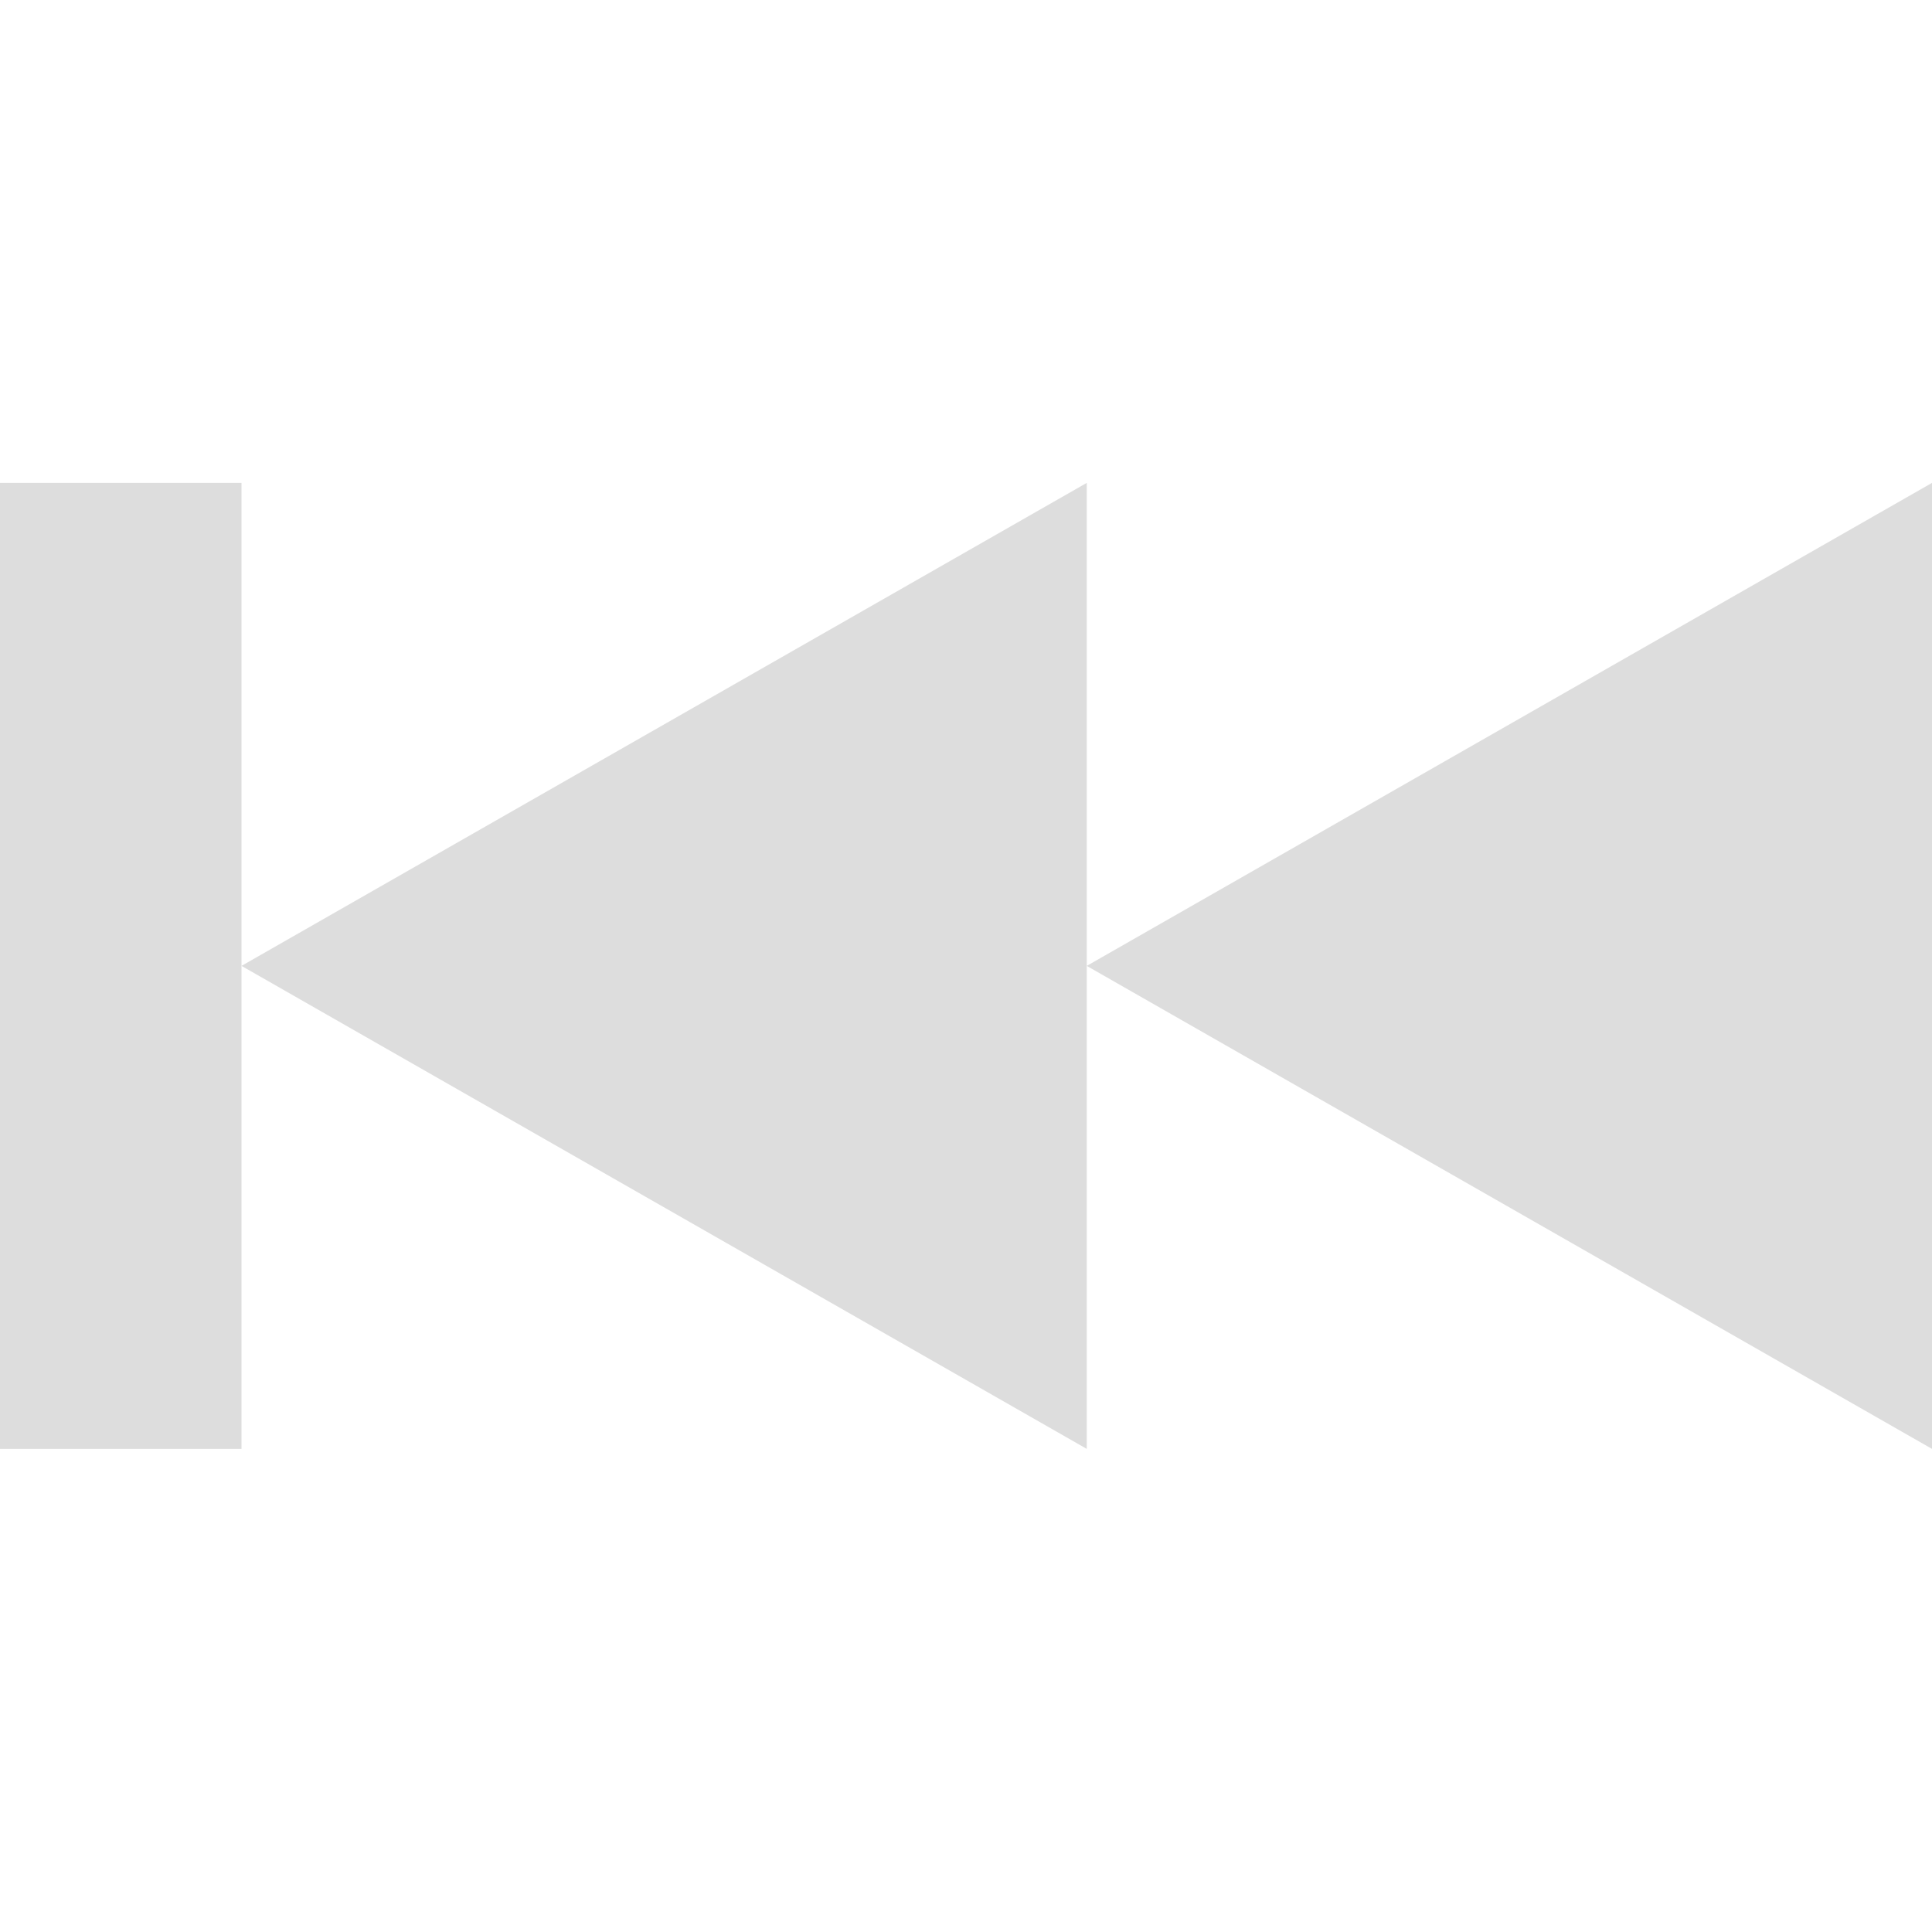 <?xml version="1.0" encoding="UTF-8" standalone="no"?>
<!-- Created with Inkscape (http://www.inkscape.org/) -->
<svg id="svg7384" xmlns:rdf="http://www.w3.org/1999/02/22-rdf-syntax-ns#" style="enable-background:new" xmlns="http://www.w3.org/2000/svg" xmlns:osb="http://www.openswatchbook.org/uri/2009/osb" height="16" width="16" version="1.1" xmlns:cc="http://creativecommons.org/ns#" xmlns:dc="http://purl.org/dc/elements/1.1/">
 <title id="title8473">Paper Symbolic Icon Theme</title>
 <g id="layer12" transform="translate(-265 39.003)">
  <path id="path5487" style="fill-opacity:1.0;fill: #dddddd;" d="m265-35.004v8h2v-4-4h-2zm2 4 7 4v-4-4l-7 4zm7 0 7 4v-8l-7 4z"/>
 </g>
</svg>

